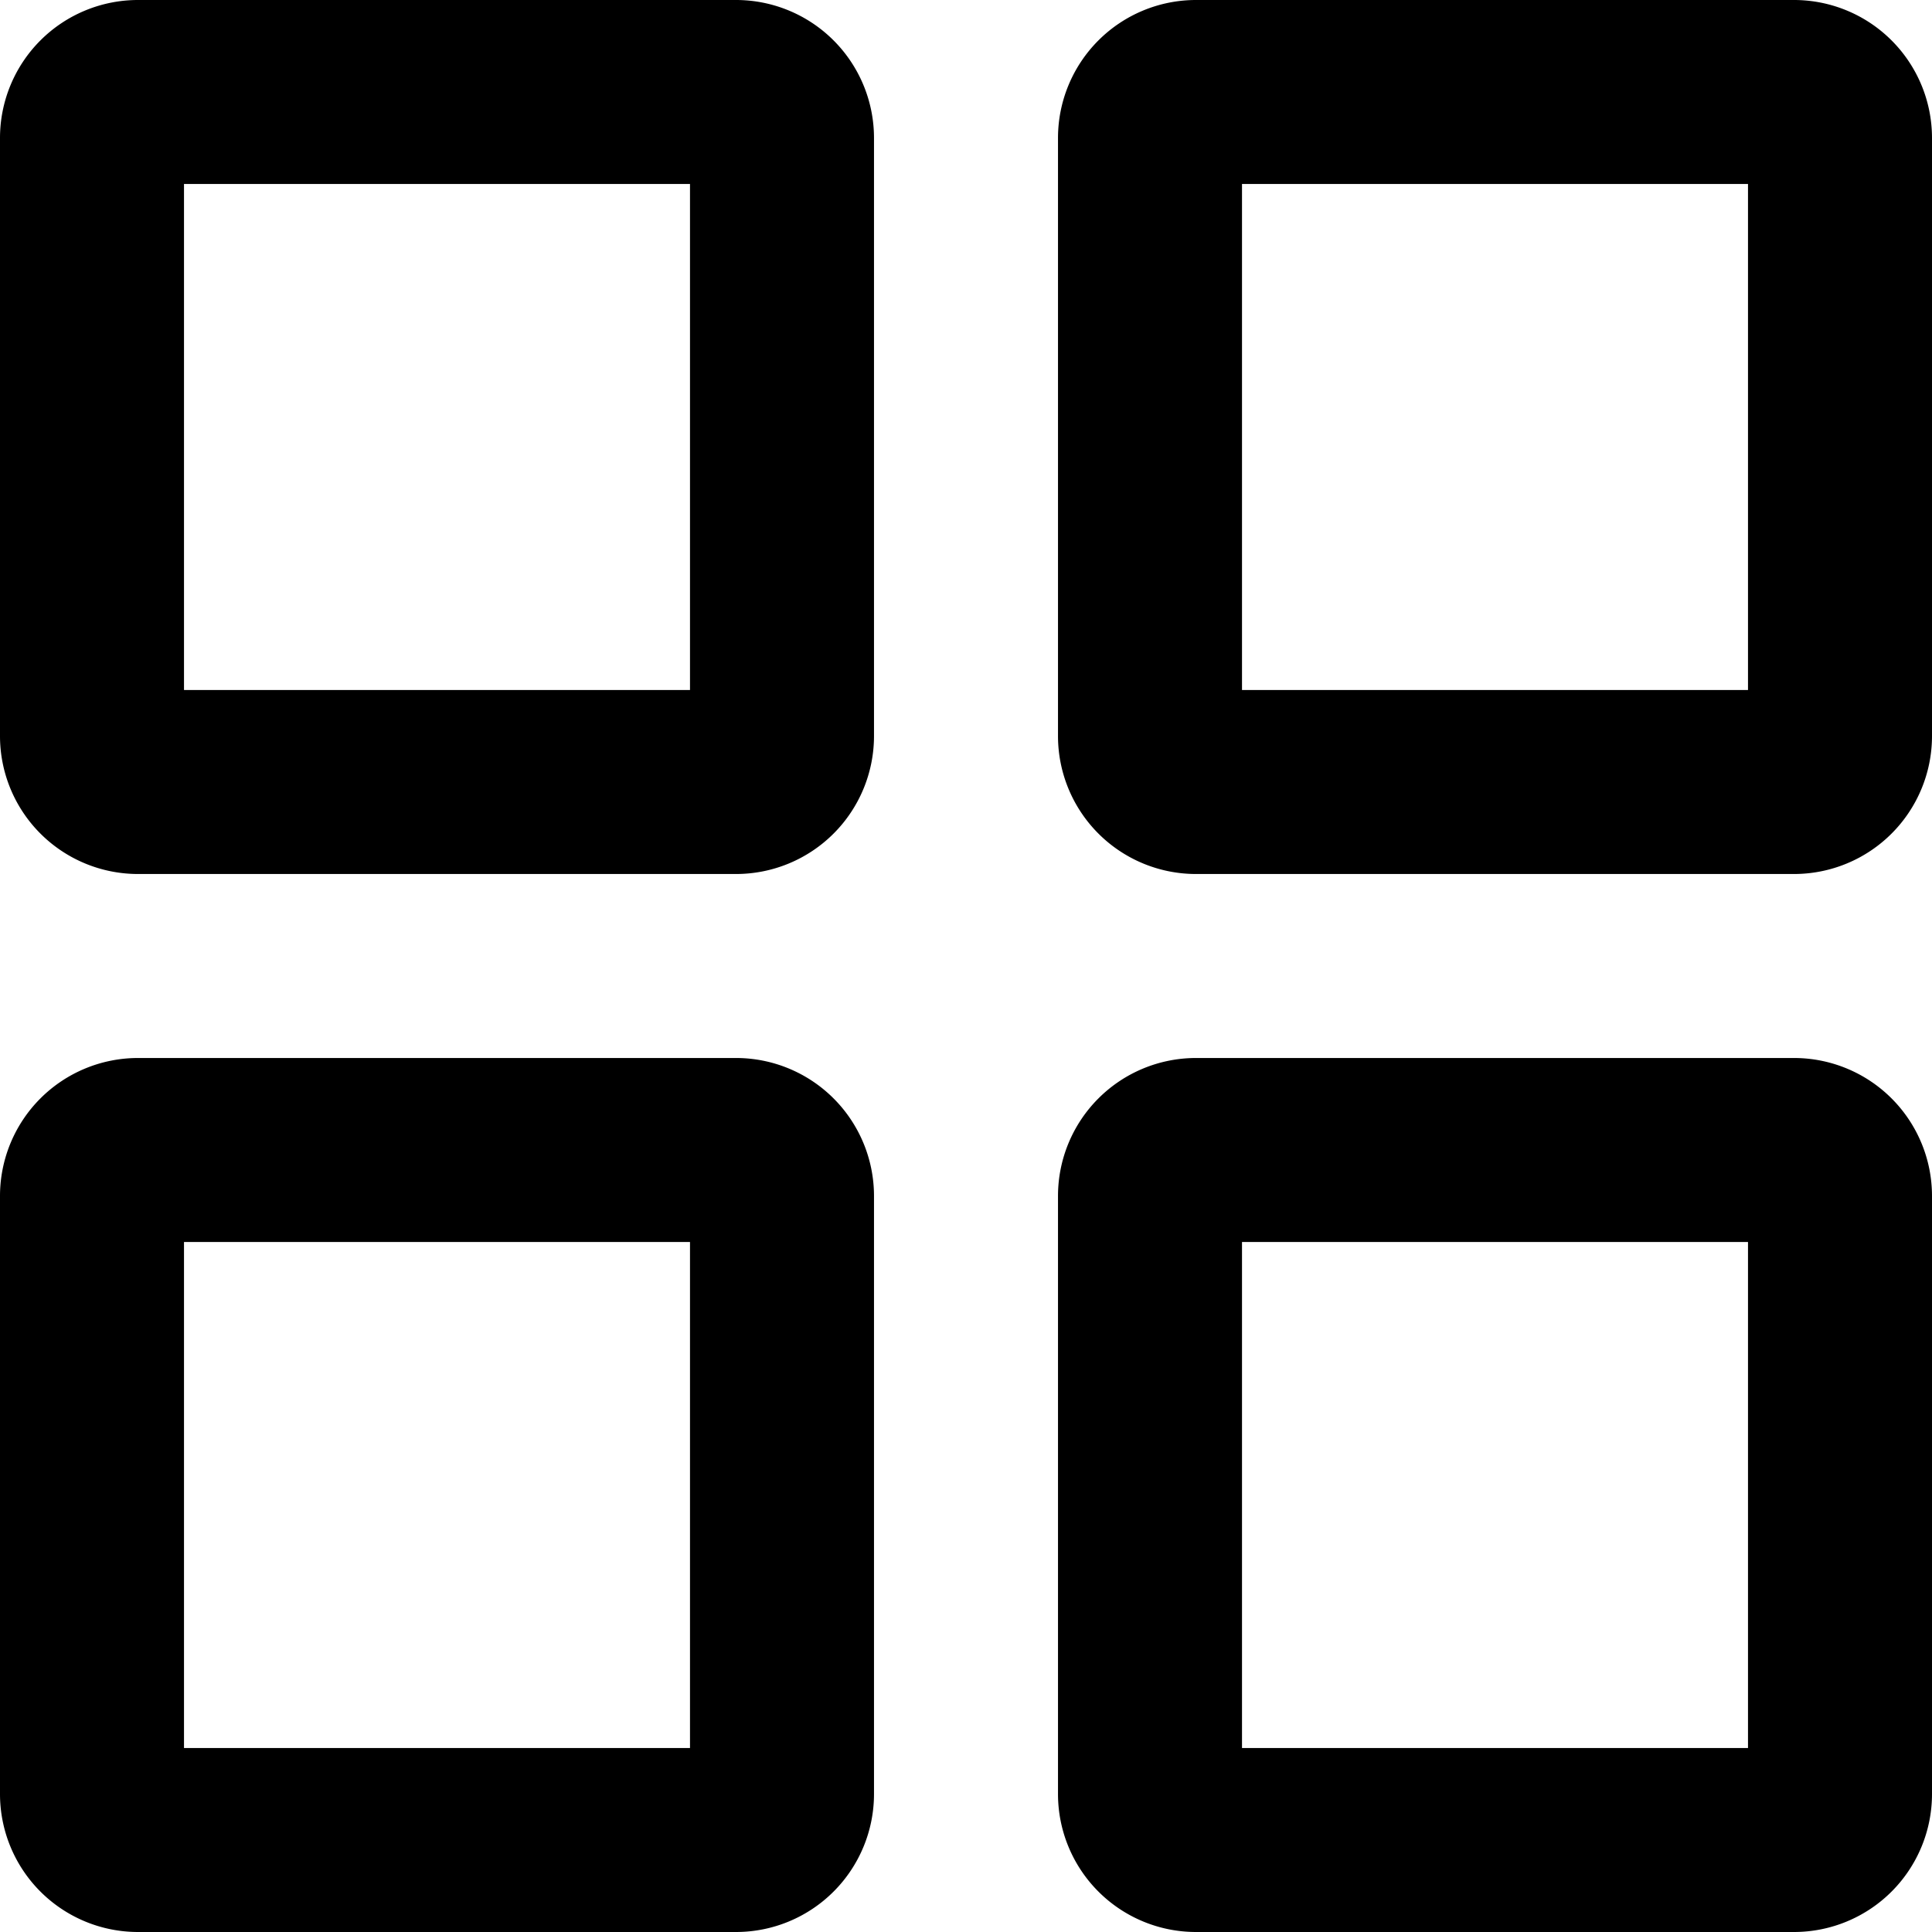 <svg xmlns="http://www.w3.org/2000/svg" viewBox="0 0 42 42" x="0px" y="0px"><title>48_px - Regular - 70 Basic Icons</title><g><path d="M16,19H3a3,3,0,0,1-3-3V3A3,3,0,0,1,3,0H16a3,3,0,0,1,3,3V16A3,3,0,0,1,16,19ZM4,15H15V4H4V15Z"></path><path d="M39,19H26a3,3,0,0,1-3-3V3a3,3,0,0,1,3-3H39a3,3,0,0,1,3,3V16A3,3,0,0,1,39,19ZM27,15H38V4H27V15Z"></path><path d="M16,42H3a3,3,0,0,1-3-3V26a3,3,0,0,1,3-3H16a3,3,0,0,1,3,3V39A3,3,0,0,1,16,42ZM4,38H15V27H4V38Z"></path><path d="M39,42H26a3,3,0,0,1-3-3V26a3,3,0,0,1,3-3H39a3,3,0,0,1,3,3V39A3,3,0,0,1,39,42ZM27,38H38V27H27V38Z"></path></g></svg>